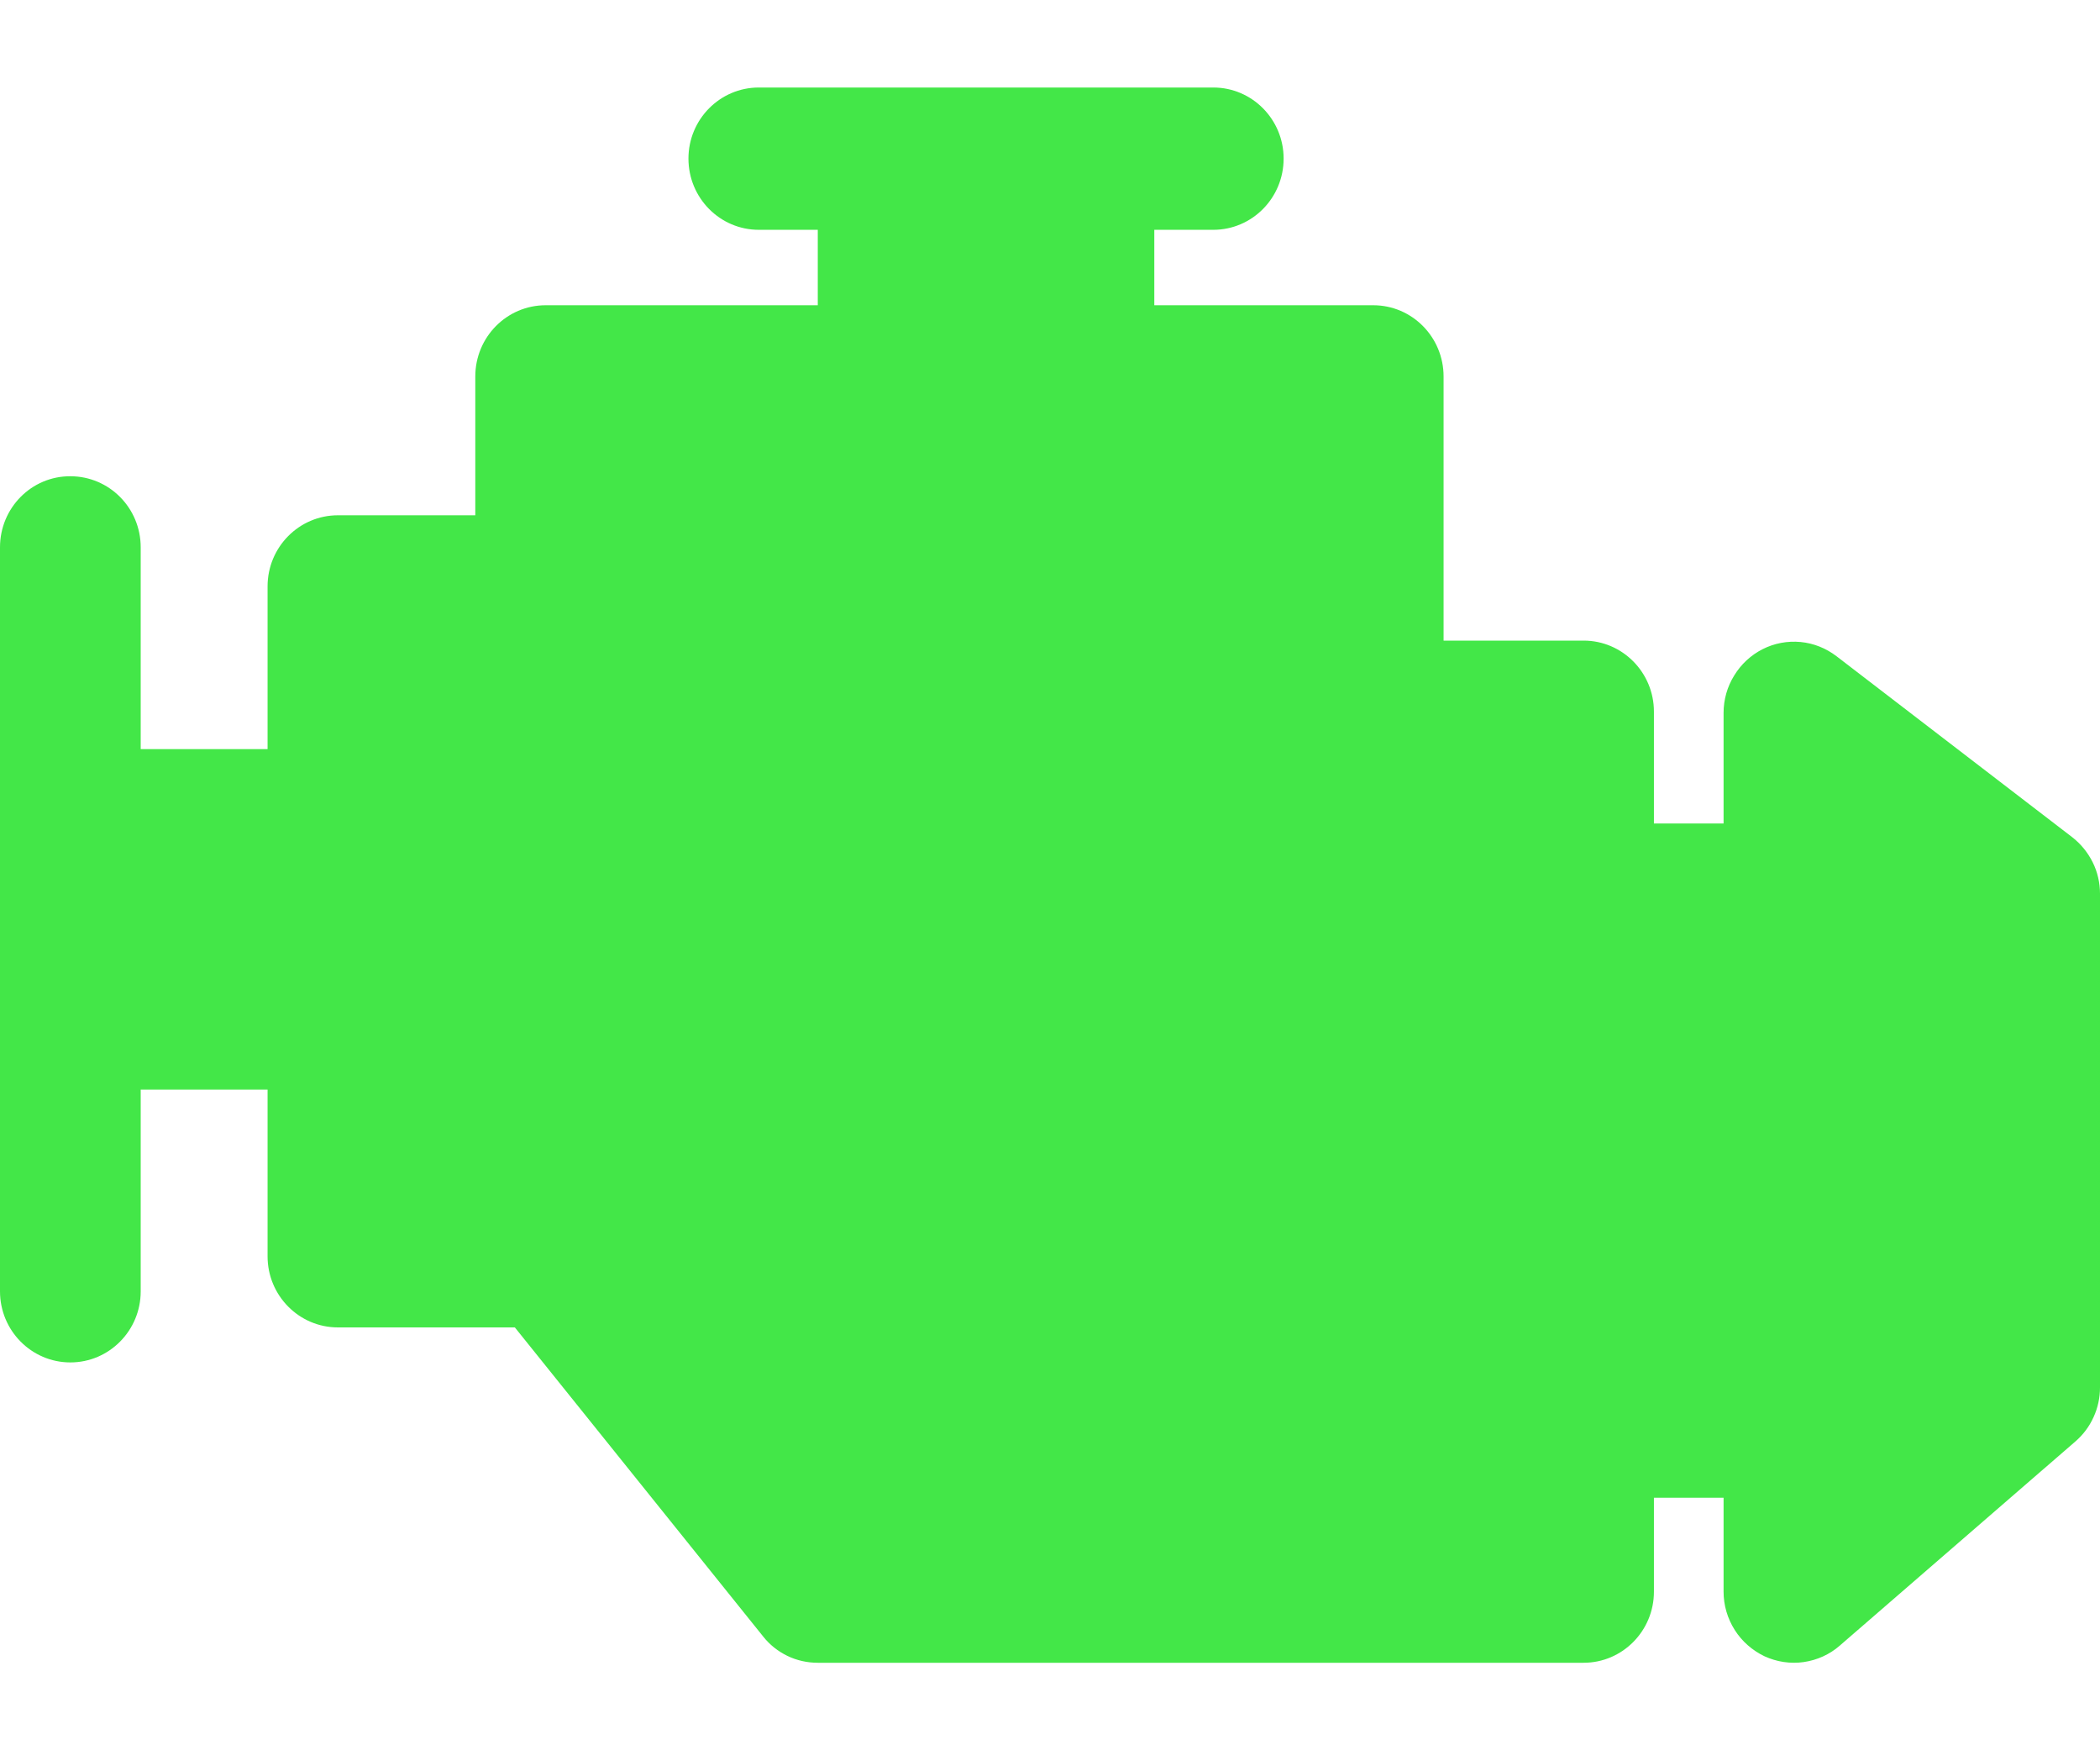 <svg width="12" height="10" viewBox="0 0 12 10" fill="none" xmlns="http://www.w3.org/2000/svg">
<path d="M11.841 4.783L10.494 3.749C10.435 3.704 10.364 3.675 10.289 3.668C10.214 3.661 10.139 3.675 10.072 3.709C10.005 3.743 9.949 3.795 9.91 3.859C9.87 3.923 9.849 3.997 9.849 4.073V4.705H9.451V4.066C9.451 3.842 9.271 3.66 9.049 3.66H8.249V2.151C8.249 1.926 8.069 1.744 7.847 1.744H6.596V1.313H6.933C7.155 1.313 7.335 1.131 7.335 0.906C7.335 0.682 7.155 0.5 6.933 0.5H4.336C4.114 0.5 3.934 0.682 3.934 0.906C3.934 1.131 4.114 1.313 4.336 1.313H4.673V1.744H3.118C2.896 1.744 2.716 1.926 2.716 2.151V2.944H1.931C1.709 2.944 1.529 3.126 1.529 3.35V4.28H0.804V3.127C0.804 2.902 0.624 2.721 0.402 2.721C0.18 2.72 0 2.902 0 3.127V7.378C0 7.602 0.18 7.784 0.402 7.784C0.624 7.784 0.804 7.602 0.804 7.378V6.225H1.529V7.178C1.529 7.402 1.709 7.584 1.931 7.584H2.942L4.361 9.35C4.398 9.397 4.446 9.435 4.5 9.461C4.554 9.487 4.613 9.5 4.673 9.5H9.049C9.271 9.5 9.451 9.318 9.451 9.094V8.557H9.849V9.094C9.849 9.171 9.871 9.247 9.913 9.313C9.954 9.378 10.014 9.43 10.083 9.463C10.153 9.495 10.231 9.507 10.307 9.496C10.383 9.485 10.455 9.453 10.513 9.402L11.86 8.235C11.904 8.197 11.939 8.15 11.963 8.097C11.988 8.043 12 7.985 12 7.927V5.106C12 5.044 11.986 4.982 11.958 4.926C11.93 4.87 11.89 4.821 11.841 4.783Z" fill="#43E748"/>
</svg>
